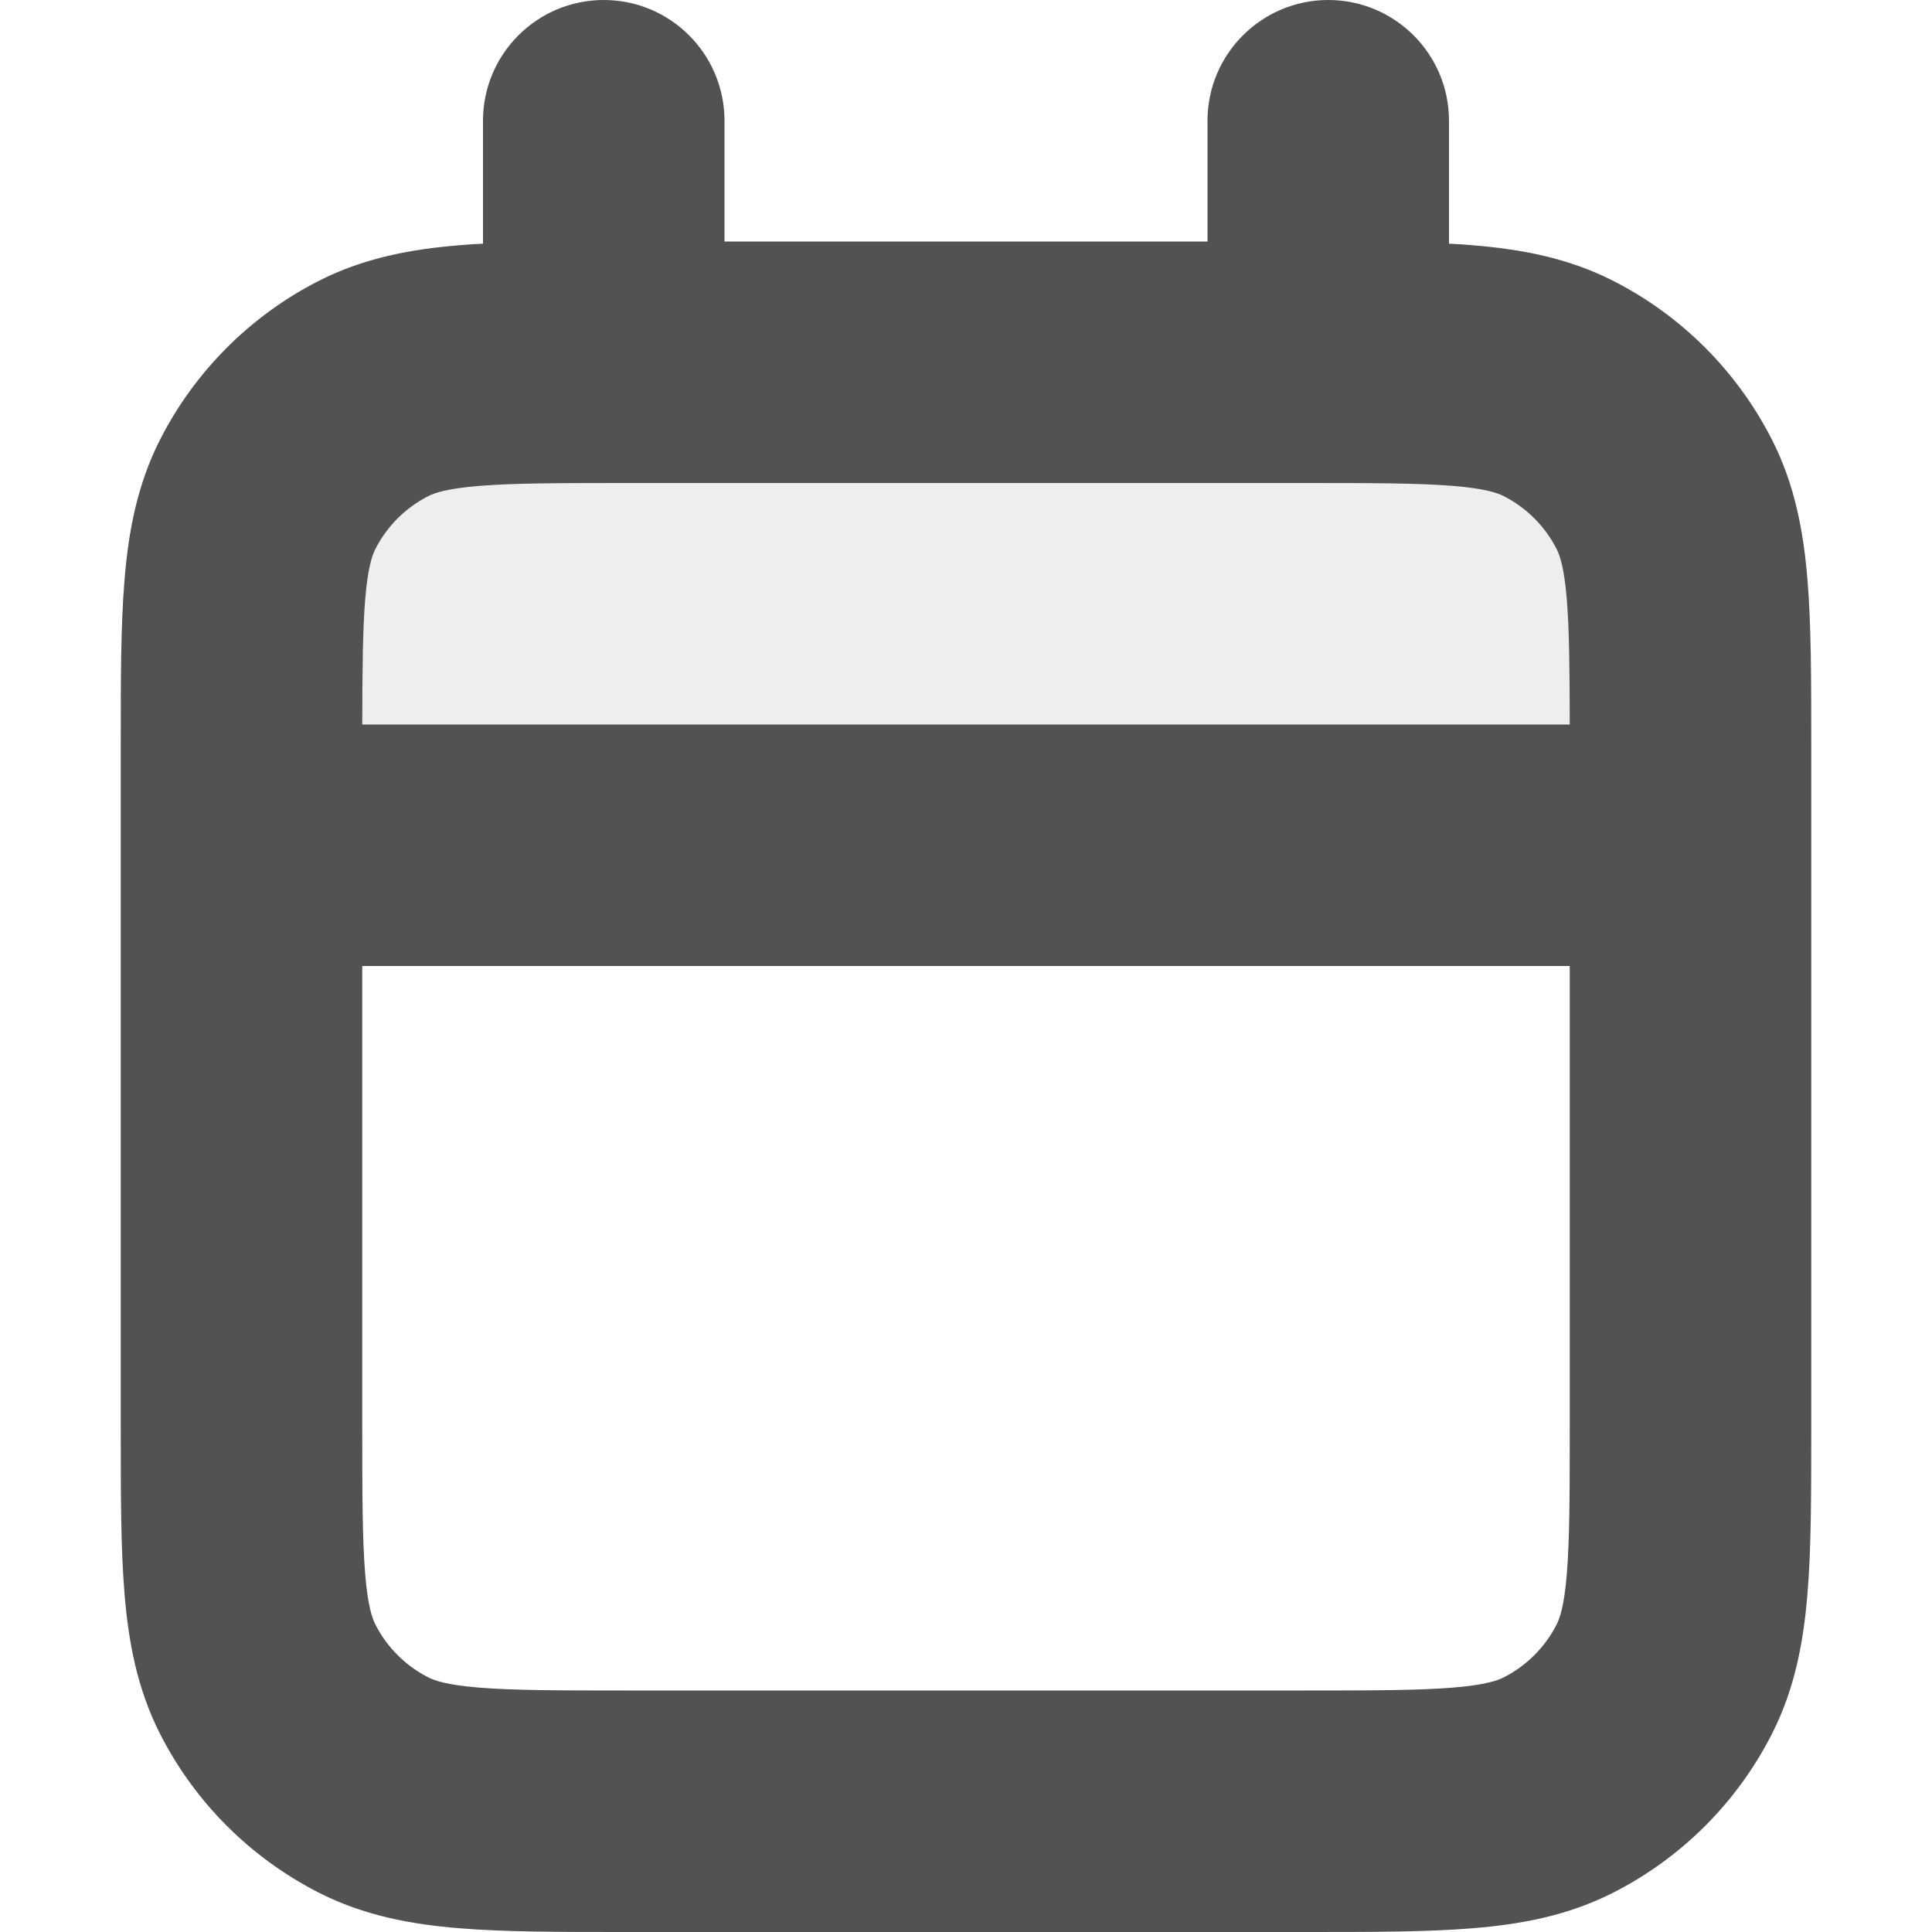 <svg width="16" height="16" viewBox="0 0 16 16" fill="none" xmlns="http://www.w3.org/2000/svg">
<g clip-path="url(#clip0_10_1331)">
<rect opacity="0.1" x="2" y="3" width="12" height="4" fill="#525252"/>
<path fill-rule="evenodd" clip-rule="evenodd" d="M5 0C5.552 0 6 0.448 6 1V2H10V1C10 0.448 10.448 0 11 0C11.552 0 12 0.448 12 1V2.018C12.067 2.021 12.132 2.025 12.195 2.031C12.59 2.063 12.984 2.134 13.362 2.327C13.927 2.615 14.385 3.074 14.673 3.638C14.866 4.016 14.937 4.41 14.969 4.805C15 5.18 15 5.634 15 6.161V6.161V6.2V7V11.8V11.838V11.839C15 12.366 15 12.82 14.969 13.195C14.937 13.59 14.866 13.984 14.673 14.362C14.385 14.927 13.927 15.385 13.362 15.673C12.984 15.866 12.59 15.937 12.195 15.969C11.82 16 11.366 16 10.838 16H10.8H5.2H5.161C4.634 16 4.18 16 3.805 15.969C3.41 15.937 3.016 15.866 2.638 15.673C2.074 15.385 1.615 14.927 1.327 14.362C1.134 13.984 1.063 13.59 1.031 13.195C1 12.82 1 12.366 1 11.839V11.838V11.8V7V6.2V6.161V6.161C1 5.634 1 5.18 1.031 4.805C1.063 4.41 1.134 4.016 1.327 3.638C1.615 3.074 2.074 2.615 2.638 2.327C3.016 2.134 3.41 2.063 3.805 2.031C3.868 2.025 3.933 2.021 4 2.018V1C4 0.448 4.448 0 5 0ZM3.968 4.024C3.696 4.046 3.595 4.084 3.546 4.109C3.358 4.205 3.205 4.358 3.109 4.546C3.084 4.595 3.046 4.696 3.024 4.968C3.004 5.217 3.001 5.535 3 6H13C12.999 5.535 12.996 5.217 12.976 4.968C12.954 4.696 12.916 4.595 12.891 4.546C12.795 4.358 12.642 4.205 12.454 4.109C12.405 4.084 12.304 4.046 12.032 4.024C11.749 4.001 11.377 4 10.8 4H5.2C4.623 4 4.251 4.001 3.968 4.024ZM13 8H3V11.8C3 12.377 3.001 12.749 3.024 13.032C3.046 13.304 3.084 13.405 3.109 13.454C3.205 13.642 3.358 13.795 3.546 13.891C3.595 13.916 3.696 13.954 3.968 13.976C4.251 13.999 4.623 14 5.2 14H10.8C11.377 14 11.749 13.999 12.032 13.976C12.304 13.954 12.405 13.916 12.454 13.891C12.642 13.795 12.795 13.642 12.891 13.454C12.916 13.405 12.954 13.304 12.976 13.032C12.999 12.749 13 12.377 13 11.8V8Z" fill="#525252"/>
</g>
<defs>
<clipPath id="clip0_10_1331">
<rect width="16" height="16" fill="white"/>
</clipPath>
</defs>
</svg>
